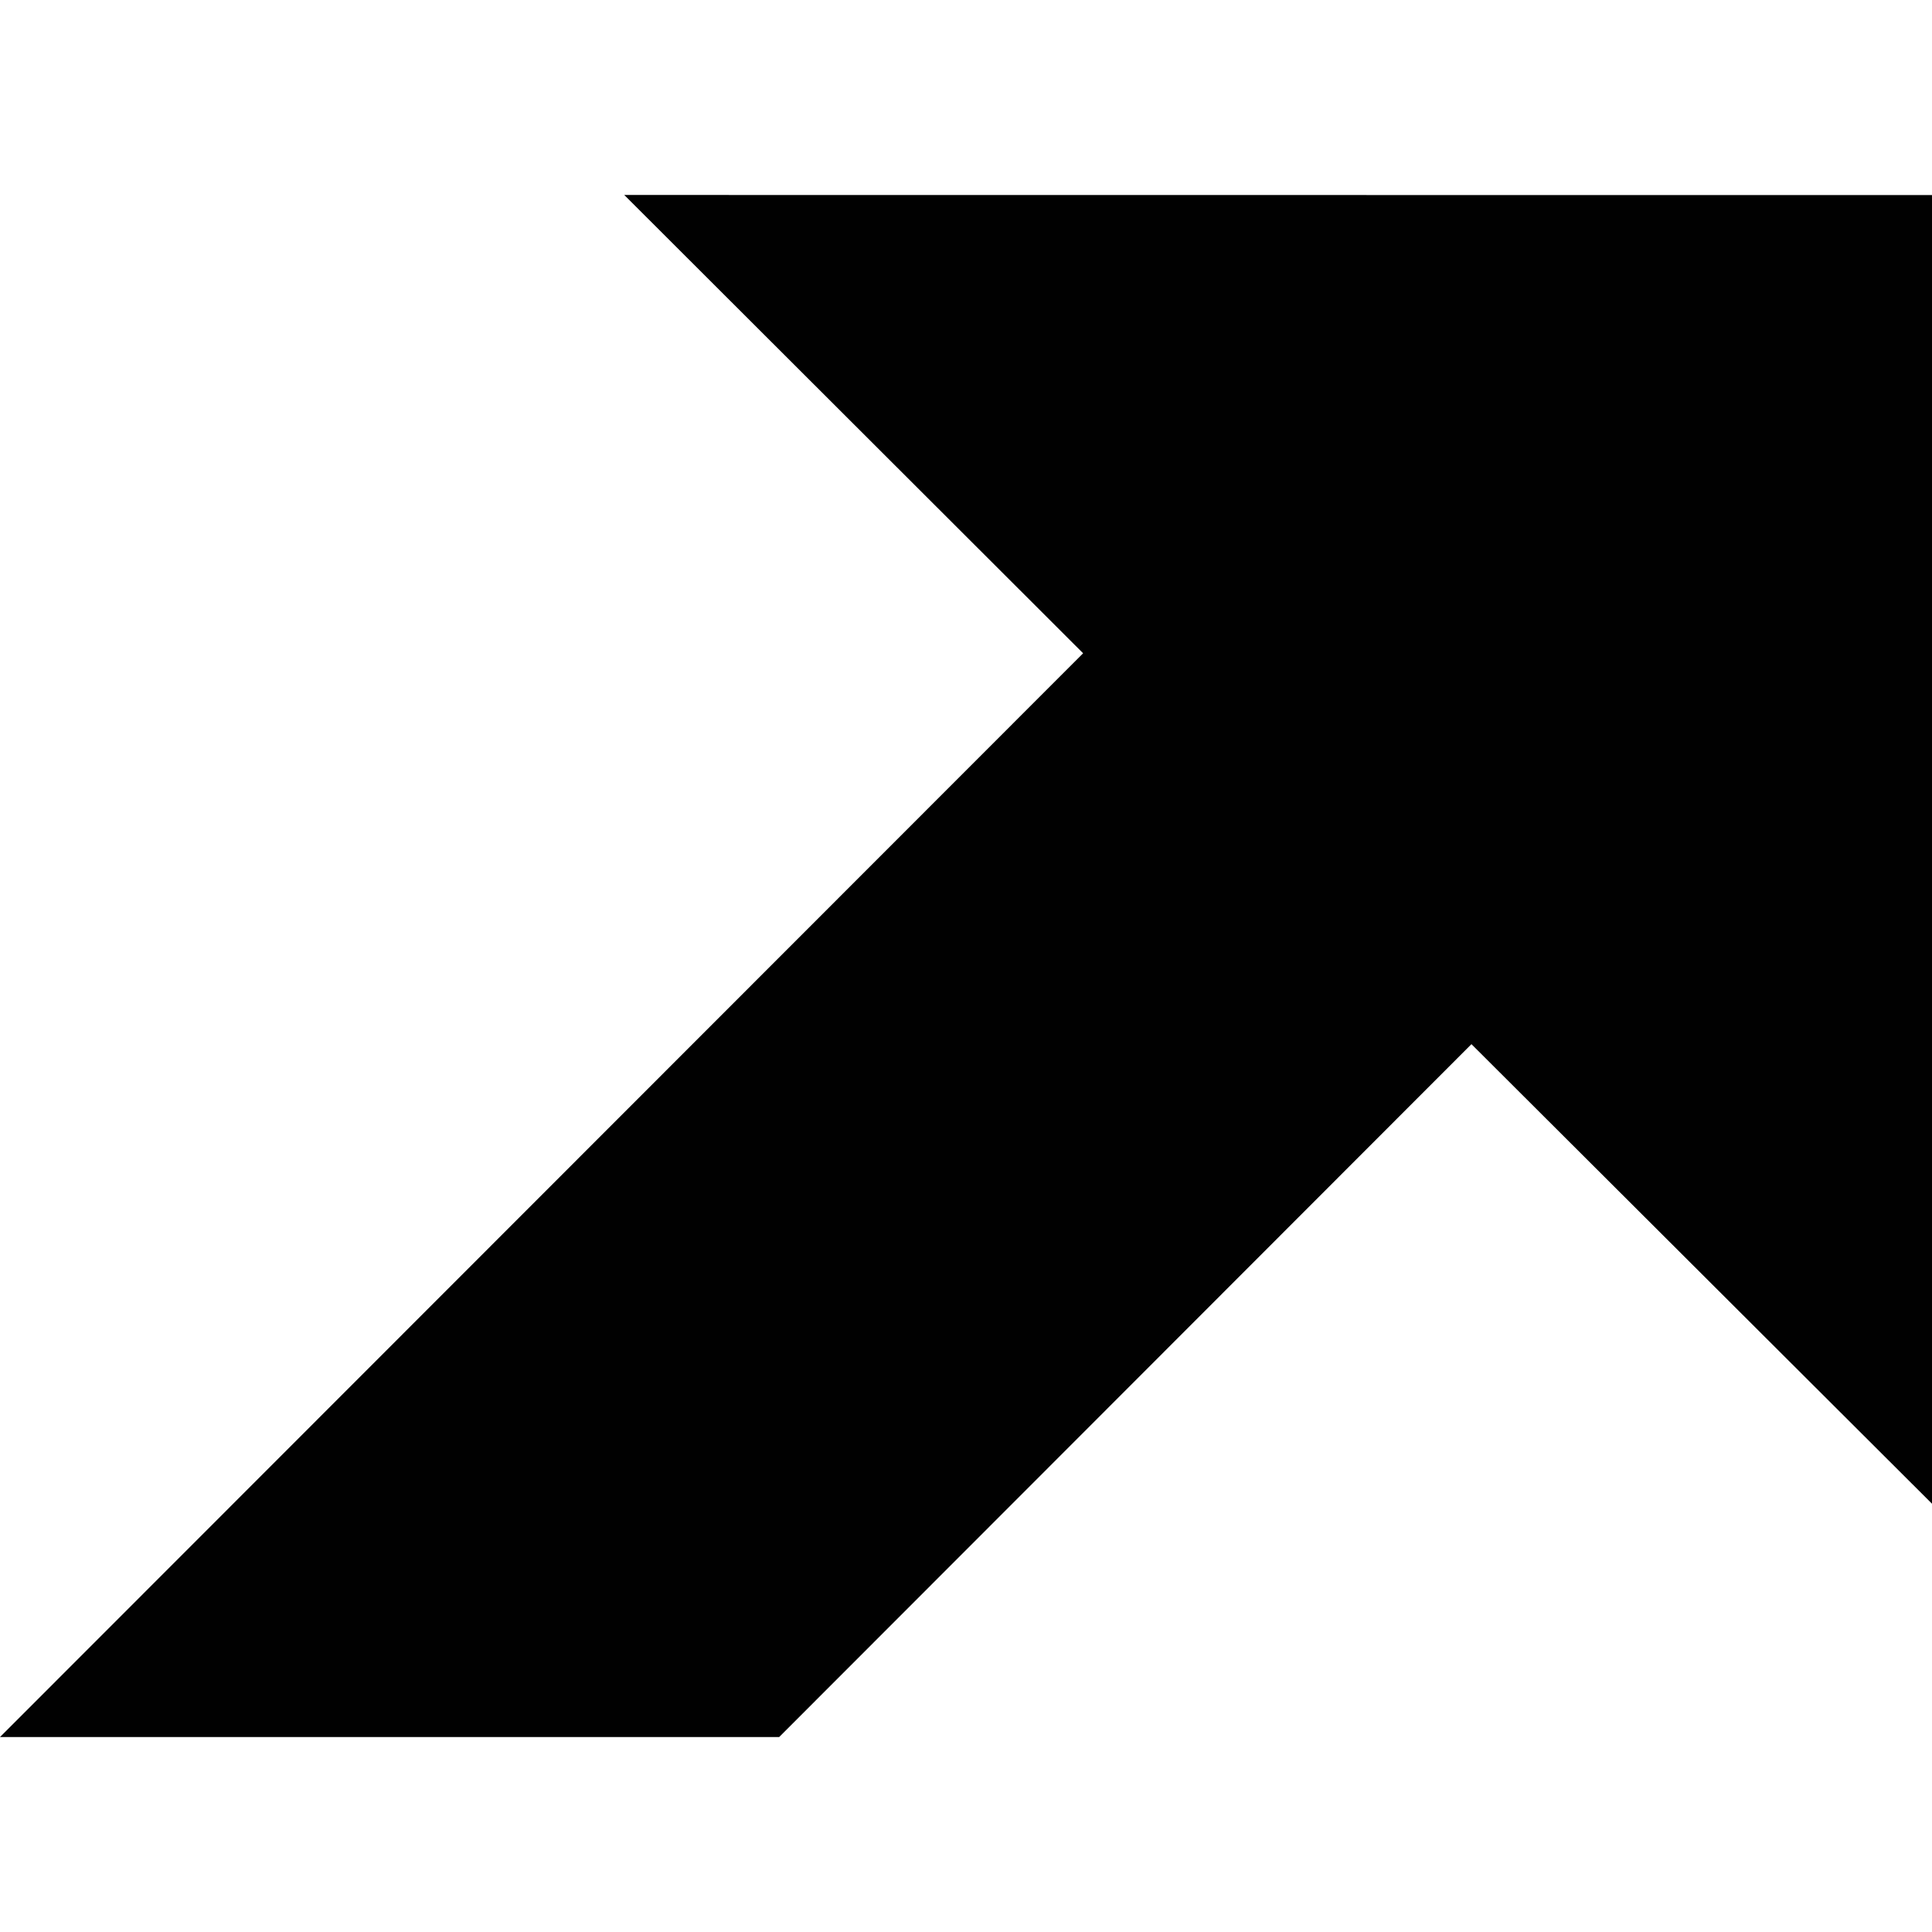 <?xml version="1.0" encoding="iso-8859-1"?>
<!-- Generator: Adobe Illustrator 19.2.1, SVG Export Plug-In . SVG Version: 6.00 Build 0)  -->
<svg version="1.1" xmlns="http://www.w3.org/2000/svg" xmlns:xlink="http://www.w3.org/1999/xlink" x="0px" y="0px"
	 viewBox="0 0 1000 1000" style="enable-background:new 0 0 1000 1000;" xml:space="preserve">
<g id="Seperator" style="display:none;">
	<rect x="-5125.001" y="-2624.988" style="display:inline;fill:#F16667;fill-opacity:0.5;" width="1250.001" height="1249.997"/>
	<rect x="-3875.001" y="-2624.988" style="display:inline;fill:#F16667;fill-opacity:0.5;" width="1250.001" height="1249.997"/>
	<rect x="-2625.001" y="-2624.988" style="display:inline;fill:#F16667;fill-opacity:0.5;" width="1250.001" height="1249.997"/>
	<rect x="-1375.001" y="-2624.988" style="display:inline;fill:#F16667;fill-opacity:0.5;" width="1250.001" height="1249.997"/>
	<rect x="-125.001" y="-2624.988" style="display:inline;fill:#F16667;fill-opacity:0.5;" width="1250.001" height="1249.997"/>
	<rect x="-5125.001" y="-1374.988" style="display:inline;fill:#F16667;fill-opacity:0.5;" width="1250.001" height="1249.997"/>
	<rect x="-3875.001" y="-1374.988" style="display:inline;fill:#F16667;fill-opacity:0.5;" width="1250.001" height="1249.997"/>
	<rect x="-2625.001" y="-1374.988" style="display:inline;fill:#F16667;fill-opacity:0.5;" width="1250.001" height="1249.997"/>
	<rect x="-1375.001" y="-1374.988" style="display:inline;fill:#F16667;fill-opacity:0.5;" width="1250.001" height="1249.997"/>
	<rect x="-125.001" y="-1374.988" style="display:inline;fill:#F16667;fill-opacity:0.5;" width="1250.001" height="1249.997"/>
	<rect x="-5125.001" y="-124.988" style="display:inline;fill:#F16667;fill-opacity:0.5;" width="1250.001" height="1249.997"/>
	<rect x="-3875.001" y="-124.988" style="display:inline;fill:#F16667;fill-opacity:0.5;" width="1250.001" height="1249.997"/>
	<rect x="-2625.001" y="-124.988" style="display:inline;fill:#F16667;fill-opacity:0.5;" width="1250.001" height="1249.997"/>
	<rect x="-1375.001" y="-124.988" style="display:inline;fill:#F16667;fill-opacity:0.5;" width="1250.001" height="1249.997"/>
	<rect x="-125.001" y="-124.988" style="display:inline;fill:#F16667;fill-opacity:0.5;" width="1250.001" height="1249.997"/>
	<rect x="-5125.001" y="1125.012" style="display:inline;fill:#F16667;fill-opacity:0.5;" width="1250.001" height="1249.997"/>
	<rect x="-3875.001" y="1125.012" style="display:inline;fill:#F16667;fill-opacity:0.5;" width="1250.001" height="1249.997"/>
	<rect x="-2625.001" y="1125.012" style="display:inline;fill:#F16667;fill-opacity:0.5;" width="1250.001" height="1249.997"/>
	<rect x="-1375.001" y="1125.012" style="display:inline;fill:#F16667;fill-opacity:0.5;" width="1250.001" height="1249.997"/>
	<rect x="-125.001" y="1125.012" style="display:inline;fill:#F16667;fill-opacity:0.5;" width="1250.001" height="1249.997"/>
	<rect x="-5125.001" y="2375.012" style="display:inline;fill:#F16667;fill-opacity:0.5;" width="1250.001" height="1249.997"/>
	<rect x="-3875.001" y="2375.012" style="display:inline;fill:#F16667;fill-opacity:0.5;" width="1250.001" height="1249.997"/>
	<rect x="-2625.001" y="2375.012" style="display:inline;fill:#F16667;fill-opacity:0.5;" width="1250.001" height="1249.997"/>
	<rect x="-1375.001" y="2375.012" style="display:inline;fill:#F16667;fill-opacity:0.5;" width="1250.001" height="1249.997"/>
	<rect x="-125.001" y="2375.012" style="display:inline;fill:#F16667;fill-opacity:0.5;" width="1250.001" height="1249.997"/>
	<rect x="-5125.001" y="3625.008" style="display:inline;fill:#F16667;fill-opacity:0.5;" width="1250.001" height="1249.998"/>
	<rect x="-3875.001" y="3625.008" style="display:inline;fill:#F16667;fill-opacity:0.5;" width="1250.001" height="1249.998"/>
	<rect x="-2625.001" y="3625.008" style="display:inline;fill:#F16667;fill-opacity:0.5;" width="1250.001" height="1249.998"/>
	<rect x="-1375.001" y="3625.008" style="display:inline;fill:#F16667;fill-opacity:0.5;" width="1250.001" height="1249.998"/>
	<rect x="-125.001" y="3625.008" style="display:inline;fill:#F16667;fill-opacity:0.5;" width="1250.001" height="1249.998"/>
	<rect x="-5125.001" y="4874.925" style="display:inline;fill:#F16667;fill-opacity:0.5;" width="1250.001" height="1249.998"/>
	<rect x="-3875.001" y="4874.925" style="display:inline;fill:#F16667;fill-opacity:0.5;" width="1250.001" height="1249.998"/>
	<rect x="-2625.001" y="4874.925" style="display:inline;fill:#F16667;fill-opacity:0.5;" width="1250.001" height="1249.998"/>
	<rect x="-1375.001" y="4874.925" style="display:inline;fill:#F16667;fill-opacity:0.5;" width="1250.001" height="1249.998"/>
	<rect x="-125.001" y="4874.925" style="display:inline;fill:#F16667;fill-opacity:0.5;" width="1250.001" height="1249.998"/>
</g>
<g id="icons_-_1000pt" style="display:none;">
	<rect x="-5000.001" y="-2499.99" style="display:inline;fill:#7292CB;fill-opacity:0.5;" width="1000.001" height="1000"/>
	<rect x="-3750.001" y="-2499.99" style="display:inline;fill:#7292CB;fill-opacity:0.5;" width="1000.001" height="1000"/>
	<rect x="-2500.001" y="-2499.99" style="display:inline;fill:#7292CB;fill-opacity:0.5;" width="1000.001" height="1000"/>
	<rect x="-1250.001" y="-2499.99" style="display:inline;fill:#7292CB;fill-opacity:0.5;" width="1000.001" height="1000"/>
	<rect x="-0.001" y="-2499.99" style="display:inline;fill:#7292CB;fill-opacity:0.5;" width="1000.001" height="1000"/>
	<rect x="-5000.001" y="-1249.99" style="display:inline;fill:#7292CB;fill-opacity:0.5;" width="1000.001" height="1000"/>
	<rect x="-3750.001" y="-1249.99" style="display:inline;fill:#7292CB;fill-opacity:0.5;" width="1000.001" height="1000"/>
	<rect x="-2500.001" y="-1249.99" style="display:inline;fill:#7292CB;fill-opacity:0.5;" width="1000.001" height="1000"/>
	<rect x="-1250.001" y="-1249.99" style="display:inline;fill:#7292CB;fill-opacity:0.5;" width="1000.001" height="1000"/>
	<rect x="-0.001" y="-1249.99" style="display:inline;fill:#7292CB;fill-opacity:0.5;" width="1000.001" height="1000"/>
	<rect x="-5000.001" y="0.01" style="display:inline;fill:#7292CB;fill-opacity:0.5;" width="1000.001" height="1000"/>
	<rect x="-3750.001" y="0.01" style="display:inline;fill:#7292CB;fill-opacity:0.5;" width="1000.001" height="1000"/>
	<rect x="-2500.001" y="0.01" style="display:inline;fill:#7292CB;fill-opacity:0.5;" width="1000.001" height="1000"/>
	<rect x="-1250.001" y="0.01" style="display:inline;fill:#7292CB;fill-opacity:0.5;" width="1000.001" height="1000"/>
	<rect x="-0.001" y="0.01" style="display:inline;fill:#7292CB;fill-opacity:0.5;" width="1000.001" height="1000"/>
	<rect x="-5000.001" y="1250.01" style="display:inline;fill:#7292CB;fill-opacity:0.5;" width="1000.001" height="1000"/>
	<rect x="-3750.001" y="1250.01" style="display:inline;fill:#7292CB;fill-opacity:0.5;" width="1000.001" height="1000"/>
	<rect x="-2500.001" y="1250.01" style="display:inline;fill:#7292CB;fill-opacity:0.5;" width="1000.001" height="1000"/>
	<rect x="-1250.001" y="1250.01" style="display:inline;fill:#7292CB;fill-opacity:0.5;" width="1000.001" height="1000"/>
	<rect x="-0.001" y="1250.01" style="display:inline;fill:#7292CB;fill-opacity:0.5;" width="1000.001" height="1000"/>
	<rect x="-5000.001" y="2500.01" style="display:inline;fill:#7292CB;fill-opacity:0.5;" width="1000.001" height="1000"/>
	<rect x="-3750.001" y="2500.01" style="display:inline;fill:#7292CB;fill-opacity:0.5;" width="1000.001" height="1000"/>
	<rect x="-2500.001" y="2500.01" style="display:inline;fill:#7292CB;fill-opacity:0.5;" width="1000.001" height="1000"/>
	<rect x="-1250.001" y="2500.01" style="display:inline;fill:#7292CB;fill-opacity:0.5;" width="1000.001" height="1000"/>
	<rect x="-0.001" y="2500.01" style="display:inline;fill:#7292CB;fill-opacity:0.5;" width="1000.001" height="1000"/>
	<rect x="-5000.001" y="3750.007" style="display:inline;fill:#7292CB;fill-opacity:0.5;" width="1000.001" height="1000.001"/>
	<rect x="-3750.001" y="3750.007" style="display:inline;fill:#7292CB;fill-opacity:0.5;" width="1000.001" height="1000.001"/>
	<rect x="-2500.001" y="3750.007" style="display:inline;fill:#7292CB;fill-opacity:0.5;" width="1000.001" height="1000.001"/>
	<rect x="-1250.001" y="3750.007" style="display:inline;fill:#7292CB;fill-opacity:0.5;" width="1000.001" height="1000.001"/>
	<rect x="-0.001" y="3750.007" style="display:inline;fill:#7292CB;fill-opacity:0.5;" width="1000.001" height="1000.001"/>
	<rect x="-5000.001" y="4999.99" style="display:inline;fill:#7292CB;fill-opacity:0.5;" width="1000.001" height="1000.001"/>
	<rect x="-3750.001" y="4999.99" style="display:inline;fill:#7292CB;fill-opacity:0.5;" width="1000.001" height="1000.001"/>
	<rect x="-2500.001" y="4999.99" style="display:inline;fill:#7292CB;fill-opacity:0.5;" width="1000.001" height="1000.001"/>
	<rect x="-1250.001" y="4999.99" style="display:inline;fill:#7292CB;fill-opacity:0.5;" width="1000.001" height="1000.001"/>
	<rect x="-0.001" y="4999.99" style="display:inline;fill:#7292CB;fill-opacity:0.5;" width="1000.001" height="1000.001"/>
</g>
<g id="dashboard" style="display:none;">
	<path style="display:inline;" d="M-4500.004-2287.9c-241.235,0-437.497,196.261-437.497,437.497
		c0,32.433,3.829,64.711,11.031,96.368c0.776,3.412,11.128,41.957,11.128,41.957l100.441-27.983l-8.827-31.686l-68.612,19.115
		c-6.245-25.066-10.132-50.58-11.5-76.295h71.355v-32.89h-71.832c0.766-27.333,4.239-53.979,10.184-79.712l65.906,20.195
		l9.639-31.456l-66.885-20.489c7.474-23.381,17.006-45.834,28.406-67.162l62.354,36.677l16.679-28.362l-62.308-36.645
		c13.261-20.606,28.313-39.924,44.985-57.74l50.572,50.768l23.308-23.217l-50.518-50.725c15.754-14.333,32.695-27.367,50.569-39.096
		l34.817,56.59l9.682-5.954c36.031,84.278,122.001,284.191,138.656,312.15c14.114,23.793,44.901,31.605,68.734,17.426
		c23.791-14.119,31.597-44.891,17.423-68.727c-16.654-27.95-156.023-196.382-214.765-267.032l8.281-5.097l-34.67-56.349
		c21.725-11.862,44.674-21.717,68.569-29.479l20.288,65.919l31.445-9.675l-20.033-65.084c24.363-5.756,49.542-9.348,75.369-10.459
		v69.061h32.896v-69.126c26.259,0.982,51.868,4.492,76.631,10.268l-20.111,65.341l31.443,9.675l20.401-66.278
		c23.109,7.431,45.314,16.877,66.406,28.151l-35.702,58.036l28.012,17.234l36.025-58.55c19.301,12.423,37.534,26.374,54.407,41.802
		l-49.781,49.979l23.312,23.217l49.792-49.991c16.548,17.79,31.493,37.069,44.658,57.611l-61.202,35.997l16.68,28.362l61.181-35.985
		c11.136,20.945,20.49,42.961,27.845,65.874l-68.816,21.085l9.638,31.456l67.904-20.805c6.035,25.917,9.556,52.774,10.326,80.321
		h-73.008v32.89h72.531c-1.368,25.729-5.261,51.267-11.52,76.356l-69.043-19.236l-8.827,31.686l100.44,27.988l5.16-16.006
		c11.579-39.832,17.45-80.97,17.45-122.262C-4062.5-2091.639-4258.763-2287.9-4500.004-2287.9z M-4508.085-1872.892
		c3.854-2.285,8.237-3.497,12.675-3.497c8.823,0,16.777,4.514,21.28,12.068c6.97,11.747,3.102,26.973-8.628,33.949
		c-11.366,6.734-27.261,2.643-33.931-8.564C-4523.635-1850.687-4519.767-1865.92-4508.085-1872.892z"/>
</g>
<g id="account-details" style="display:none;">
	<path style="display:inline;" d="M-2922.593-2243.681h-222.61v-53.523c0-14.459-11.762-26.219-26.227-26.219h-156.889
		c-14.451,0-26.212,11.76-26.212,26.219v53.523h-222.624c-14.451,0-26.213,11.764-26.213,26.219v488.396
		c0,14.458,11.762,26.219,26.213,26.219h654.562c14.451,0,26.225-11.76,26.225-26.219v-488.396
		C-2896.368-2231.917-2908.142-2243.681-2922.593-2243.681z M-3321.262-2290.153h142.789v46.473h-142.789V-2290.153z
		 M-2929.639-2210.411v138.565h-264.224v-13.775c0-14.459-11.76-26.219-26.225-26.219h-59.562c-14.464,0-26.226,11.76-26.226,26.219
		v13.775h-264.224v-138.565H-2929.639z M-3227.132-2078.57v45.468h-45.473v-45.468H-3227.132z M-3570.098-1736.116v-302.459h264.224
		v12.523c0,14.456,11.762,26.22,26.226,26.22h59.562c14.465,0,26.225-11.764,26.225-26.22v-12.523h264.224v302.459H-3570.098z"/>
</g>
<g id="activity" style="display:none;">
	<path style="display:inline;" d="M-1838.944-1677.244c-6.937,0-13.199-4.339-15.616-10.936l-205.688-563.862l-107.547,357.847
		c-2.118,7.032-8.588,11.85-15.929,11.85h-299.333c-9.184,0-16.63-7.444-16.63-16.63c0-9.185,7.446-16.629,16.63-16.629h286.965
		l118.395-393.929c2.066-6.859,8.289-11.625,15.448-11.836c7.145-0.271,13.655,4.199,16.097,10.927l202.648,555.52l59.229-291.486
		c1.391-6.832,6.886-12.066,13.772-13.119c6.898-1.026,13.706,2.285,17.071,8.38l75.08,135.543h162.035
		c9.198,0,16.63,7.444,16.63,16.629c0,9.185-7.432,16.63-16.63,16.63h-171.831c-6.055,0-11.615-3.287-14.551-8.573l-57.97-104.651
		l-61.972,305.013c-1.481,7.289-7.627,12.706-15.057,13.264C-1838.111-1677.258-1838.528-1677.244-1838.944-1677.244z"/>
</g>
<g id="documents" style="display:none;">
	<g style="display:inline;">
		<rect x="-879.255" y="-2059.64" width="349.513" height="33.288"/>
		<rect x="-879.255" y="-1972.585" width="349.513" height="33.286"/>
		<rect x="-879.255" y="-1884.884" width="349.513" height="33.287"/>
		<rect x="-879.255" y="-1797.505" width="349.513" height="33.287"/>
		<path d="M-538.401-2228.065v-89.782c0-14.475-11.781-26.24-26.241-26.24h-459.619c-14.459,0-26.213,11.766-26.213,26.24v549.689
			c0,14.473,11.754,26.239,26.213,26.239h63.713v60.814c0,14.47,11.782,26.24,26.24,26.24h459.62
			c14.459,0,26.214-11.77,26.214-26.24v-450.128v-6.891L-538.401-2228.065z M-495.701-2138.293h-71.514v-71.503L-495.701-2138.293z
			 M-960.549-2230.794v455.588h-56.639v-535.595h445.499v53.768h-2.575h-360.045
			C-948.767-2257.033-960.549-2245.268-960.549-2230.794z M-927.262-1688.151v-535.595h326.759v92.514
			c0,14.46,11.779,26.226,26.239,26.226h92.502v416.856H-927.262z"/>
	</g>
</g>
<g id="market-watch" style="display:none;">
	<path style="display:inline;" d="M901.181-2154.723l-31.447-118.071c-0.144-0.541-0.312-1.075-0.507-1.595
		c-2.756-7.273-8.164-13.038-15.236-16.241c-7.072-3.192-14.988-3.426-22.256-0.702c-0.52,0.193-1.026,0.414-1.533,0.661
		l-109.423,54.373c-8.229,4.095-11.583,14.078-7.487,22.309c4.068,8.224,14.053,11.584,22.307,7.501l79.094-39.307L642.66-1890.268
		l-273.443-198.539c-3.627-2.63-8.189-3.702-12.585-2.931c-4.42,0.755-8.345,3.265-10.893,6.95l-244.052,353.816
		c-5.213,7.566-3.314,17.935,4.251,23.149c2.887,1.987,6.175,2.945,9.438,2.945c5.278,0,10.479-2.51,13.715-7.191l234.367-339.789
		l275.743,200.208c3.991,2.885,9.034,3.882,13.831,2.672c4.773-1.205,8.777-4.459,10.92-8.894l181.781-375.695l23.285,87.413
		c1.988,7.442,8.71,12.363,16.068,12.363c1.416,0,2.859-0.182,4.289-0.565C898.269-2136.722,903.547-2145.841,901.181-2154.723z"/>
</g>
<g id="link" style="display:none;">
	<path style="display:inline;" d="M-4304.302-753.977c23.587,22.139,36.612,51.679,36.612,83.176
		c0,31.463-13.025,61.02-36.612,83.123l-259.618,243.976c-23.622,22.14-55.03,34.34-88.552,34.34
		c-33.557,0-64.965-12.2-88.535-34.34l-80.505-75.689c-23.569-22.12-36.577-51.623-36.629-83.119
		c0-31.515,13.024-61.04,36.558-83.161l116.839-109.782l35.46,33.258l-116.837,109.732c-14.142,13.268-21.946,31.024-21.946,49.954
		c0,18.87,7.804,36.625,21.946,49.861l80.452,75.65c28.301,26.538,78.06,26.538,106.291,0l259.688-243.924
		c14.16-13.25,21.876-30.954,21.876-49.879c0-18.926-7.716-36.663-21.876-49.9l-80.524-75.682
		c-14.14-13.255-32.96-20.548-53.145-20.548c-20.165,0-39.038,7.293-53.093,20.548l-45.062,42.318l-35.391-33.259l45.028-42.354
		c23.534-22.14,54.961-34.29,88.517-34.29c33.454,0,64.915,12.149,88.536,34.29L-4304.302-753.977z M-4178.771-1080.604
		l-80.504-75.665c-23.57-22.177-55.031-34.289-88.536-34.289c-33.556,0-64.982,12.112-88.586,34.289l-259.688,243.902
		c-23.553,22.175-36.577,51.748-36.577,83.23c0,31.459,13.024,61.053,36.577,83.138l80.503,75.686
		c23.624,22.14,55.05,34.326,88.554,34.326c33.539,0,65.018-12.187,88.621-34.326l45.237-42.494l-35.39-33.295l-45.272,42.544
		c-28.196,26.488-78.112,26.488-106.238,0l-80.627-75.663c-14.02-13.236-21.893-30.992-21.893-49.917
		c0-18.981,7.873-36.666,21.893-49.899l259.723-243.994c14.106-13.232,32.998-20.529,53.162-20.529
		c20.062,0,38.935,7.297,53.076,20.529l80.575,75.669c14.143,13.306,21.893,31.043,21.893,50.005c0,18.856-7.75,36.629-21.893,49.83
		l-116.559,109.5l35.443,33.276l116.452-109.5c23.621-22.09,36.63-51.679,36.682-83.143
		C-4142.141-1028.851-4155.167-1058.428-4178.771-1080.604z"/>
</g>
<g id="video" style="display:none;">
	<path style="display:inline;" d="M-2817.46-399.357c-13.29,0-25.74-5.248-35.095-14.794l-131.669-133.208v16.156
		c0,72.709-58.543,131.846-130.515,131.846h-486.826c-71.937,0-130.463-59.137-130.463-131.846v-437.673
		c0-72.704,58.526-131.842,130.463-131.842h486.826c71.972,0,130.515,59.138,130.515,131.842v16.157l131.756-133.31
		c9.146-9.426,21.631-14.689,35.008-14.689c27.259,0,49.432,22.311,49.432,49.762v601.868
		C-2768.029-421.669-2790.202-399.357-2817.46-399.357z M-3029.059-656.402l208.415,210.845c0.578,0.598,1.644,1.436,3.184,1.436
		c2.57,0,4.667-2.236,4.667-4.966v-601.868c0-2.761-2.097-4.999-4.667-4.999c-1.504,0-2.485,0.663-3.026,1.256l-208.572,211.022
		l0.069-125.199c0-48.016-38.469-87.078-85.75-87.078h-486.826c-47.248,0-85.699,39.062-85.699,87.078v437.673
		c0,48.021,38.451,87.082,85.699,87.082h486.826c47.282,0,85.75-39.061,85.75-87.082L-3029.059-656.402z"/>
</g>
<g id="print" style="display:none;">
	<path style="display:inline;" d="M-2222.321-936.749h-44.775v-260.05c0-19.45,15.827-35.296,35.276-35.296h463.761
		c19.449,0,35.278,15.846,35.278,35.296v260.05h-44.776v-250.57h-444.764V-936.749z M-2140.991-382.898h282.087v-44.774h-282.087
		V-382.898z M-2140.991-470.878h282.087v-44.775h-282.087V-470.878z M-1499.948-901.281v401.057
		c0,19.451-15.83,35.296-35.278,35.296h-230.717l27.233,161.719c0,19.446-15.829,35.297-35.279,35.297h-451.919
		c-19.449,0-35.277-15.851-35.277-35.297l0.313-3.744l26.76-157.975h-230.558c-19.448,0-35.278-15.845-35.278-35.296v-401.057
		c0-19.45,15.83-35.297,35.278-35.297h929.443C-1515.778-936.578-1499.948-920.731-1499.948-901.281z M-1785.411-312.69
		l-50.563-298.508h-327.946l-50.563,298.508H-1785.411z M-1544.724-891.801h-910.449v382.097h228.645l19.194-113.319
		c1.207-18.385,16.547-32.95,35.209-32.95h344.354c18.66,0,34,14.565,35.207,32.95l19.082,113.319h228.758V-891.801z"/>
</g>
<g id="download" style="display:none;">
	<g style="display:inline;">
		<g>
			<path d="M-469.414-1030.803h-96.064v-96.069L-469.414-1030.803z M-1058.709-1190.342c-19.426,0-35.236,15.813-35.236,35.254
				v612.115v116.348v81.708c0,19.44,15.811,35.254,35.236,35.254h617.529c19.426,0,35.234-15.814,35.234-35.254v-676.404v-9.256
				l-159.691-159.696L-1058.709-1190.342z M-1049.224-354.386v-791.233h439.021v124.298c0,19.427,15.809,35.24,35.238,35.24h124.297
				v631.694H-1049.224z"/>
		</g>
		<path d="M-543.416-714.178l-36.389-36.407l-144.318,144.053v-349.991h-51.643v349.991l-144.302-144.053l-36.389,36.407
			l206.529,206.529L-543.416-714.178z"/>
	</g>
</g>
<g id="chevron" style="display:none;">
	<g style="display:inline;">
		<path d="M-4117.871,199.392l-382.166,371.948l-382.119-371.948l-117.877,114.727l499.996,486.586l500.004-486.586
			L-4117.871,199.392z"/>
	</g>
</g>
<g id="alert" style="display:none;">
	<g style="display:inline;">
		<path d="M-3249.964-0.07c-275.699,0-500,224.313-500,500.011s224.301,499.99,500,499.99c275.699,0,500-224.292,500-499.99
			S-2974.265-0.07-3249.964-0.07z M-3249.964,936.93c-240.962,0-437-196.033-437-436.99c0-240.968,196.038-437.011,437-437.011
			s437,196.042,437,437.011C-2812.964,740.898-3009.001,936.93-3249.964,936.93z"/>
		<path d="M-3249.964,216.03c-32.985,0-59.761,26.709-59.761,59.754c0,2.178,0.145,4.36,0.349,6.47l17.987,284.215
			c0,22.826,18.541,41.427,41.425,41.427c22.901,0,41.425-18.533,41.425-41.427l17.979-284.215c0.281-2.11,0.35-4.222,0.35-6.47
			C-3190.211,242.806-3216.911,216.03-3249.964,216.03z"/>
		<path d="M-3299.828,733.907c0,66.567,99.865,66.567,99.865,0C-3199.963,667.34-3299.828,667.34-3299.828,733.907z"/>
	</g>
</g>
<g id="alert-filled" style="display:none;">
	<path style="display:inline;" d="M-1999.942-0.045c-276.139,0-500,223.862-500,500.009c0,276.129,223.861,499.992,500,499.992
		s500-223.862,500-499.992C-1499.942,223.817-1723.804-0.045-1999.942-0.045z M-2052.561,746.85c0-70.239,105.38-70.239,105.38,0
		C-1947.181,817.092-2052.561,817.092-2052.561,746.85z M-1937.261,270.262l-18.97,299.909c0,24.154-19.547,43.711-43.712,43.711
		c-24.148,0-43.713-19.628-43.713-43.711l-18.98-299.909c-0.215-2.23-0.367-4.528-0.367-6.831c0-34.87,28.254-63.05,63.061-63.05
		c34.877,0,63.051,28.255,63.051,63.05C-1936.892,265.804-1936.963,268.032-1937.261,270.262z"/>
</g>
<g id="info" style="display:none;">
	<path style="display:inline;" d="M-749.988-0.283c-276.16,0-500.023,223.865-500.023,500.005
		c0,276.129,223.863,499.995,500.023,499.995c276.121,0,499.977-223.866,499.977-499.995
		C-250.012,223.582-473.867-0.283-749.988-0.283z M-692.09,715.948l-3.309,31.031c-86.961,53.924-208.832,38.794-158.055-92.049
		c18.703-48.253,87.18-140.367,67.172-192.953c-8.223-21.657-35.621-21.657-62.344-12.566l3.086-28.694
		c45.254-30.147,104.434-46.61,146.984-21.055c76.176,45.723-34.062,211.964-47.238,244.964
		C-773.109,712.976-739.367,728.78-692.09,715.948z M-695.645,345.356c-33.703,0-61.062-27.36-61.062-61.061
		c0-33.715,27.359-61.058,61.062-61.058c33.723,0,61.059,27.342,61.059,61.058C-634.586,317.996-661.922,345.356-695.645,345.356z"
		/>
</g>
<g id="external-link">
	<g>
		<g>
			<g>
				<path style="fill:#010101;" d="M323.113,100.916L1000,100.971v677.357L773.361,552.169l-11.74-11.713l-11.723,11.729
					l-346.59,346.899H0l548.877-549.202l11.74-11.746l-11.74-11.739L323.113,100.916"/>
			</g>
		</g>
	</g>
</g>
<g id="custom-column" style="display:none;">
	<path style="display:inline;" d="M-2754.86,1819.351c3.117-22.68,4.852-45.797,4.852-69.344c0-23.555-1.734-46.672-4.852-69.352
		l-117.219-26.492c-9.352-36.883-23.984-71.688-42.945-103.547l64.242-101.727c-28.055-36.992-61.039-70.039-98.094-98.07
		l-101.727,64.266c-31.859-19.008-66.664-33.617-103.547-42.945l-26.492-117.242c-22.68-3.141-45.797-4.891-69.344-4.891
		c-23.555,0-46.664,1.75-69.352,4.891l-26.492,117.266c-36.883,9.305-71.602,23.914-103.461,42.922l-101.727-64.266
		c-37.055,28.031-70.125,61.078-98.086,98.07l64.234,101.727c-19.047,31.859-33.672,66.664-42.938,103.547l-117.312,26.492
		c-3.117,22.68-4.852,45.797-4.852,69.352c0,23.547,1.734,46.664,4.852,69.344l117.312,26.469
		c9.266,36.93,23.891,71.688,42.938,103.547l-64.234,101.75c27.961,37.008,61.031,70.039,98.086,98.023l101.727-64.219
		c31.773,18.984,66.578,33.594,103.461,42.922l26.492,117.289c22.688,3.094,45.797,4.875,69.352,4.875
		c23.547,0,46.664-1.781,69.344-4.875l26.492-117.266c36.883-9.352,71.688-23.938,103.547-42.945l101.727,64.219
		c37.055-27.984,70.039-61.016,98.094-98.023l-64.242-101.75c18.961-31.859,33.594-66.617,42.945-103.547L-2754.86,1819.351z
		 M-3249.985,2033.624c-156.703,0-283.625-126.961-283.625-283.641s126.922-283.672,283.625-283.672
		s283.711,126.992,283.711,283.672S-3093.282,2033.624-3249.985,2033.624z"/>
</g>
<g id="check" style="display:none;">
	<g style="display:inline;">
		<polygon style="fill-rule:evenodd;clip-rule:evenodd;" points="-2090.54,1810.208 -2228.875,1664.519 -2331.294,1772.378 
			-2090.54,2026.04 -1668.778,1581.984 -1771.532,1474.037 		"/>
	</g>
</g>
<g id="accounts-mobile" style="display:none;">
	<g style="display:inline;">
		<path d="M-4646.083,2683.499c-195.015,0-353.68,158.652-353.68,353.668c0,195.033,158.665,353.694,353.68,353.694
			c195.019,0,353.669-158.661,353.669-353.694C-4292.414,2842.151-4451.064,2683.499-4646.083,2683.499z M-4646.083,3362.756
			c-179.522,0-325.571-146.063-325.571-325.589c0-179.508,146.049-325.562,325.571-325.562
			c179.511,0,325.563,146.053,325.563,325.562C-4320.52,3216.692-4466.572,3362.756-4646.083,3362.756z"/>
		<path d="M-4574.608,3012.369c-11.417-9.057-32.581-19.982-63.485-32.8c-17.418-7.097-28.957-13.778-34.668-20.038
			c-5.844-6.134-8.783-12.325-8.783-18.596c0-7.369,3.309-13.887,9.924-19.53c6.615-5.64,15.221-8.454,25.786-8.454
			c17.979,0,36.149,9.471,54.513,28.409l40.322-39.278c-12.82-12.942-23.909-22.123-33.323-27.558
			c-9.388-5.435-20.833-9.743-34.337-12.955v-23.607h-39.279v20.891c-23.387,1.124-42.75,9.167-58.051,24.127
			c-15.328,14.956-22.977,32.964-22.977,53.988c0,12.667,2.884,24.608,8.66,35.821c5.777,11.199,14.508,21.299,26.199,30.273
			c11.707,8.978,34.119,21.137,67.273,36.454c16.279,7.52,27.285,14.904,32.995,22.136c5.57,7.232,8.343,15.66,8.343,25.265
			c0,11.418-4.336,21.343-13.037,29.768c-8.699,8.426-19.13,12.639-31.236,12.639c-23.811,0-48.445-13.585-73.941-40.733
			l-39.664,40.733c15.025,16.14,31.316,29.095,48.857,38.84c12.817,7.107,28.326,11.693,46.578,13.792v54.498h39.279v-55.762
			c19.35-4.034,34.171-9.948,44.463-17.744c10.324-7.795,18.75-18.392,25.281-31.756c6.533-13.369,9.826-27.917,9.826-43.643
			c0-15.728-3.074-29.932-9.193-42.602C-4554.404,3032.27-4563.19,3021.412-4574.608,3012.369z"/>
	</g>
</g>
<g id="accounts-mobile-selected" style="display:none;">
	<path style="display:inline;" d="M-4646.083,1433.054c-195.015,0-353.68,158.652-353.68,353.668
		c0,195.033,158.665,353.694,353.68,353.694c195.019,0,353.669-158.661,353.669-353.694
		C-4292.414,1591.706-4451.064,1433.054-4646.083,1433.054z M-4548.916,1880.747c-6.531,13.365-14.957,23.961-25.281,31.756
		c-10.292,7.796-25.113,13.71-44.463,17.744v55.762h-39.279v-54.498c-18.252-2.099-33.761-6.685-46.578-13.792
		c-17.541-9.745-33.832-22.701-48.857-38.84l39.664-40.733c25.496,27.148,50.131,40.733,73.941,40.733
		c12.106,0,22.537-4.213,31.236-12.639c8.701-8.425,13.037-18.35,13.037-29.768c0-9.605-2.772-18.033-8.343-25.265
		c-5.71-7.233-16.716-14.617-32.995-22.136c-33.154-15.317-55.566-27.476-67.273-36.454c-11.691-8.974-20.422-19.074-26.199-30.273
		c-5.776-11.212-8.66-23.154-8.66-35.821c0-21.024,7.648-39.032,22.977-53.988c15.301-14.96,34.664-23.003,58.051-24.127v-20.891
		h39.279v23.607c13.504,3.212,24.949,7.521,34.337,12.955c9.414,5.435,20.503,14.616,33.323,27.558l-40.322,39.278
		c-18.363-18.939-36.533-28.409-54.513-28.409c-10.565,0-19.171,2.814-25.786,8.454c-6.615,5.643-9.924,12.161-9.924,19.53
		c0,6.271,2.939,12.462,8.783,18.596c5.711,6.26,17.25,12.941,34.668,20.038c30.904,12.818,52.068,23.744,63.485,32.8
		c11.418,9.043,20.204,19.901,26.325,32.578c6.119,12.67,9.193,26.874,9.193,42.602
		C-4539.09,1852.831-4542.383,1867.378-4548.916,1880.747z"/>
</g>
<g id="broker-mobile" style="display:none;">
	<g style="display:inline;">
		<path d="M-2991.765,2609.703h-229.781c-70.423,0-112.054,26.047-135.007,84.46l26.181,10.286
			c18.597-47.318,50.12-66.615,108.826-66.615h229.781c75.324,0,132.135,53.258,132.135,123.885v75.546
			c0,74.569-59.146,137.576-129.141,137.576h-62.689l-103.95,93.627l-13.927-93.627h-55.862v28.13h31.604l18.076,121.468
			l134.855-121.468h51.894c85.241,0,157.271-75.882,157.271-165.706v-75.546C-2831.5,2676.479-2901.895,2609.703-2991.765,2609.703z
			"/>
		<path d="M-3302.448,3101.24l-12.884-4.52c-26.759-13.523-31.73-13.921-32.103-44.49c0.938-1.07,14.851-13.465,19.943-19.209
			c47.843-54.557,40.316-147.711,39.436-156.097c-1.728-36.13-11.948-62.771-26.426-82.351c-1.058-1.447-2.087-2.884-3.146-4.244
			c-1.03-1.257-2.071-2.457-3.16-3.639c-10.492-12.129-22.704-20.939-35.408-26.929c-19.257-9.384-39.449-13-56.205-13
			c-1.403,0-2.746,0.025-4.095,0.075c-1.305-0.05-2.637-0.07-3.98-0.07c-13.669-0.005-29.835,2.48-45.933,8.647
			c-20.304,7.218-40.272,20.803-55.041,43.378c-0.316,0.492-0.657,0.98-0.974,1.489c-1.483,2.335-2.912,4.786-4.257,7.308
			c-1.514,2.76-2.941,5.609-4.313,8.577c-0.232,0.536-0.469,1.077-0.743,1.642c-7.154,16.209-12.043,35.588-13.171,59.116
			c-0.837,8.386-9.244,101.54,39.407,156.097c5.094,5.744,18.9,18.139,19.805,19.209c-0.369,30.569-5.341,30.967-32.099,44.49
			l-12.854,4.52c-90.782,25.294-137.853,85.812-137.853,188.102c0,54.625,71.273,100.316,251.95,100.977
			c180.662-0.66,251.948-46.352,251.948-100.977C-3164.602,3187.053-3211.683,3126.534-3302.448,3101.24z M-3416.441,3362.188
			c-165.278-0.604-223.93-39.621-223.93-72.846c0-87.551,37.266-138.707,117.261-161.002l0.907-0.254l0.88-0.308l12.855-4.521
			l1.729-0.603l1.637-0.826l4.792-2.402c29.34-14.67,42.238-25.431,42.746-66.85l0.123-10.502l-6.772-8.014
			c-1.373-1.613-2.458-2.625-6.494-6.388c-3.643-3.384-11.198-10.431-13.808-13.37c-40.767-45.719-32.772-130.977-32.401-134.581
			l0.068-0.722l0.027-0.727c0.881-18.174,4.464-34.565,10.662-48.742c0.301-0.659,0.56-1.237,0.684-1.545
			c1.113-2.381,2.252-4.676,3.601-7.141c1.016-1.891,2.086-3.733,3.407-5.79l0.56-0.866c10.017-15.322,23.791-26.181,41.565-32.506
			c11.414-4.381,24.161-6.791,35.865-6.785c0.999,0,1.99,0.015,2.952,0.048l1.028,0.042l1.017-0.042
			c1.005-0.033,2.034-0.054,3.078-0.054c8.597,0,25.74,1.325,44.214,10.315c9.984,4.709,18.791,11.407,26.125,19.888l0.274,0.314
			l0.29,0.311c0.645,0.7,1.263,1.416,1.88,2.155c0.619,0.812,1.223,1.649,1.839,2.495l0.673,0.927
			c12.584,17.024,19.644,39.558,20.964,66.976l0.027,0.795l0.081,0.789c2.541,24.208,1.62,95.58-32.5,134.492
			c-2.58,2.918-10.601,10.328-14.036,13.494c-3.324,3.078-5.617,5.385-6.07,5.907l-7.06,8.091l0.138,10.734
			c0.507,41.419,13.405,52.18,42.743,66.85l4.795,2.402l1.647,0.826l1.732,0.61l12.884,4.519l0.863,0.311l0.893,0.246
			c80.011,22.295,117.275,73.451,117.275,161.002C-3192.729,3322.566-3251.368,3361.583-3416.441,3362.188z"/>
	</g>
</g>
<g id="broker-mobile-selected" style="display:none;">
	<path style="display:inline;" d="M758.234,3859.7H528.453c-70.422,0-112.053,26.047-135.006,84.46l26.18,10.286
		c18.598-47.318,50.121-66.615,108.826-66.615h229.781c75.324,0,132.135,53.258,132.135,123.885v75.546
		c0,74.569-59.146,137.576-129.141,137.576h-62.69l-103.949,93.627l-13.928-93.627h-55.861v28.13h31.604l18.076,121.468
		l134.855-121.468h51.893c85.242,0,157.271-75.882,157.271-165.706v-75.546C918.5,3926.476,848.105,3859.7,758.234,3859.7z"/>
	<path style="display:inline;" d="M447.553,4351.237l-12.885-4.52c-26.758-13.523-31.73-13.921-32.102-44.49
		c0.938-1.07,14.85-13.465,19.943-19.209c47.842-54.557,40.316-147.711,39.436-156.097c-1.729-36.13-11.949-62.771-26.426-82.351
		c-1.059-1.447-2.088-2.884-3.147-4.244c-1.031-1.257-2.072-2.457-3.16-3.639c-10.492-12.129-22.705-20.939-35.408-26.929
		c-19.258-9.384-39.449-13-56.205-13c-1.404,0-2.746,0.025-4.096,0.075c-1.305-0.05-2.637-0.07-3.98-0.07
		c-13.668-0.005-29.834,2.48-45.932,8.647c-20.305,7.218-40.273,20.803-55.041,43.378c-0.316,0.492-0.658,0.98-0.975,1.489
		c-1.482,2.335-2.912,4.786-4.256,7.308c-1.514,2.76-2.941,5.609-4.314,8.577c-0.232,0.536-0.469,1.077-0.742,1.642
		c-7.154,16.209-12.043,35.588-13.172,59.116c-0.836,8.386-9.244,101.54,39.408,156.097c5.094,5.744,18.9,18.139,19.805,19.209
		c-0.369,30.569-5.342,30.967-32.1,44.49l-12.854,4.52C128.57,4376.531,81.5,4437.05,81.5,4539.339
		c0,54.625,71.273,100.316,251.949,100.977c180.662-0.66,251.949-46.352,251.949-100.977
		C585.398,4437.05,538.316,4376.531,447.553,4351.237z"/>
</g>
<g id="calendar" style="display:none;">
	<g style="display:inline;">
		<rect x="438.472" y="-565.765" style="fill:#010101;" width="124.969" height="93.753"/>
		<rect x="438.472" y="-722.003" style="fill:#010101;" width="124.969" height="93.754"/>
		<rect x="438.472" y="-878.249" style="fill:#010101;" width="124.969" height="93.75"/>
		<rect x="218.62" y="-878.249" style="fill:#010101;" width="125.016" height="93.75"/>
		<rect x="218.62" y="-722.003" style="fill:#010101;" width="125.016" height="93.754"/>
		<rect x="218.62" y="-565.765" style="fill:#010101;" width="125.016" height="93.753"/>
		<rect x="656.878" y="-565.765" style="fill:#010101;" width="125.008" height="93.753"/>
		<rect x="656.878" y="-722.003" style="fill:#010101;" width="125.008" height="93.754"/>
		<rect x="656.878" y="-878.249" style="fill:#010101;" width="125.008" height="93.75"/>
		<path style="fill:#010101;" d="M962.268-1160.777H745.065v-58.234c0-14.188-11.5-25.688-25.68-25.688
			c-14.188,0-25.688,11.5-25.688,25.688v58.234H524.933v-58.234c0-14.188-11.492-25.688-25.68-25.688
			c-14.188,0-25.688,11.5-25.688,25.688v58.234h-166.75v-58.234c0-14.188-11.5-25.688-25.688-25.688s-25.688,11.5-25.688,25.688
			v58.234H36.237c-20.43,0-37.008,16.555-37.008,36.98v830.156c0,20.43,16.578,36.984,37.008,36.984h926.031
			c20.43,0,36.961-16.555,36.961-36.984v-830.156C999.229-1144.222,982.698-1160.777,962.268-1160.777z M947.862-308.027H50.604
			v-801.383H255.44v71.89c0,14.188,11.5,25.684,25.688,25.684s25.688-11.496,25.688-25.684v-71.89h166.75v71.89
			c0,14.188,11.5,25.684,25.688,25.684c14.188,0,25.68-11.496,25.68-25.684v-71.89h168.766v71.89
			c0,14.188,11.5,25.684,25.688,25.684c14.18,0,25.68-11.496,25.68-25.684v-71.89h202.797V-308.027z"/>
	</g>
</g>
<g id="radio-selected" style="display:none;">
	<g style="display:inline;">
		<path d="M-750.885,1249.076c-275.699,0-500,224.313-500,500.011s224.301,499.99,500,499.99s500-224.292,500-499.99
			S-475.186,1249.076-750.885,1249.076z M-750.885,2186.077c-240.963,0-437-196.033-437-436.99
			c0-240.968,196.037-437.011,437-437.011s437,196.042,437,437.011C-313.885,1990.044-509.922,2186.077-750.885,2186.077z"/>
		<path d="M-750.342,1500.426c-138.135,0-250.001,111.899-250.001,250.003c0,138.139,111.866,250.003,250.001,250.003
			c138.086,0,250-111.864,250-250.003C-500.342,1612.325-612.256,1500.426-750.342,1500.426z"/>
	</g>
</g>
<g id="radio-deselected" style="display:none;">
	<g style="display:inline;">
		<path d="M499.115,1249.076c-275.699,0-500,224.313-500,500.011s224.301,499.99,500,499.99s500-224.292,500-499.99
			S774.814,1249.076,499.115,1249.076z M499.115,2186.077c-240.963,0-437-196.033-437-436.99c0-240.968,196.037-437.011,437-437.011
			s437,196.042,437,437.011C936.115,1990.044,740.078,2186.077,499.115,2186.077z"/>
	</g>
</g>
<g id="menu" style="display:none;">
	<g style="display:inline;">
		<path d="M-1500.251,2934.543h-1000v130.434h1000V2934.543 M-1500.251,3173.693h-1000v130.414h1000V3173.693 M-1500.251,2695.413
			h-1000v130.435h1000V2695.413"/>
	</g>
</g>
<g id="close" style="display:none;">
	<path style="display:inline;" d="M-375.869,3499.076l-375.012-375.004l-375.012,375.004l-124.988-124.986l375.012-375.002
		l-375.012-375.003l124.988-125.008l375.012,375.002l375.012-374.98l124.988,124.985l-375.012,375.003l375.012,375.002
		L-375.869,3499.076z"/>
</g>
<g id="add" style="display:none;">
	<path style="display:inline;fill:#010101;" d="M428.107,3500.076v-428.578H-0.471v-142.859h428.578v-428.562h142.859v428.562
		h428.562v142.859H570.967v428.578H428.107z"/>
</g>
<g id="arrow" style="display:none;">
	<path style="display:inline;fill:#010101;" d="M-5000,4000.007l500,500l500-500H-5000z"/>
</g>
<g id="more" style="display:none;">
	<path style="display:inline;fill:#010101;" d="M-3249.997,4000.001c68.719,0,125-56.25,125-125s-56.281-125-125-125
		c-68.781,0-125,56.25-125,125S-3318.778,4000.001-3249.997,4000.001z M-3249.997,4125.001c-68.781,0-125,56.25-125,125
		c0,68.719,56.219,125,125,125c68.719,0,125-56.281,125-125C-3124.997,4181.251-3181.278,4125.001-3249.997,4125.001z
		 M-3249.997,4500.001c-68.781,0-125,56.281-125,125s56.219,125,125,125c68.719,0,125-56.281,125-125
		S-3181.278,4500.001-3249.997,4500.001z"/>
</g>
<g id="double-arrow" style="display:none;">
	<g style="display:inline;">
		<g>
			<path style="fill:#010101;" d="M-1936.404,3789.305l-102.942,108.567l333.635,352.071l-333.635,352.081l102.942,108.558
				l436.42-460.639L-1936.404,3789.305z M-2397.043,3789.305l-102.941,108.567l333.634,352.071l-333.634,352.081l102.941,108.558
				l436.42-460.639L-2397.043,3789.305z"/>
		</g>
	</g>
</g>
<g id="edit" style="display:none;">
	<polygon style="display:inline;" points="-942.19,4364.54 -942.19,4444.702 -862.187,4444.702 -626.209,4208.294 
		-706.214,4128.141 	"/>
	<path style="display:inline;" d="M-614.273,4066.157c-8.323-8.337-21.776-8.337-30.084,0l-39.048,39.119l80.004,80.153
		l39.049-39.118c8.307-8.338,8.307-21.801,0-30.146L-614.273,4066.157z"/>
</g>
<g id="lock" style="display:none;">
	<path style="display:inline;fill:#010101;" d="M-4337.968,5314.848c0-89.379-72.492-161.871-161.87-161.871
		c-89.44,0-161.854,72.492-161.854,161.871v104.748h323.786v-104.748H-4337.968z M-4148.705,5999.99h-702.393
		c-25.017,0-45.344-20.266-45.344-45.344v-489.705c0-25.019,20.266-45.284,45.344-45.284h45.301V5305.84
		c0-168.936,136.897-305.85,305.835-305.85c168.873,0,305.851,136.914,305.851,305.85v113.756h45.282
		c25.017,0,45.282,20.264,45.282,45.282v489.703C-4103.42,5979.725-4123.686,5999.99-4148.705,5999.99z"/>
</g>
<g id="checkbox-deselected" style="display:none;">
	<path style="display:inline;fill:#010101;" d="M-2898.32,4999.904h-703.374c-81.772,0-148.303,66.551-148.303,148.323v703.374
		c0,81.792,66.531,148.343,148.303,148.343h703.374c81.792,0,148.323-66.551,148.323-148.343v-703.374
		C-2749.997,5066.435-2816.508,4999.904-2898.32,4999.904z M-2812.165,5851.601c0,47.491-38.644,86.155-86.155,86.155h-703.374
		c-47.491,0-86.115-38.665-86.115-86.155v-703.374c0-47.511,38.624-86.135,86.115-86.135h703.374
		c47.511,0,86.155,38.624,86.155,86.135V5851.601z"/>
</g>
<g id="checkbox-selected" style="display:none;">
	<polygon style="display:inline;fill:#010101;" points="-2090.498,5560.102 -2228.849,5414.392 -2331.27,5522.242 
		-2090.498,5775.941 -1668.731,5331.876 -1771.494,5223.906 	"/>
	<path style="display:inline;fill:#010101;" d="M-1648.324,4999.904h-703.374c-81.772,0-148.303,66.551-148.303,148.323v703.374
		c0,81.792,66.531,148.343,148.303,148.343h703.374c81.792,0,148.323-66.551,148.323-148.343v-703.374
		C-1500,5066.435-1566.512,4999.904-1648.324,4999.904z M-1562.169,5851.601c0,47.491-38.644,86.155-86.155,86.155h-703.374
		c-47.491,0-86.115-38.665-86.115-86.155v-703.374c0-47.511,38.624-86.135,86.115-86.135h703.374
		c47.511,0,86.155,38.624,86.155,86.135V5851.601z"/>
</g>
</svg>
